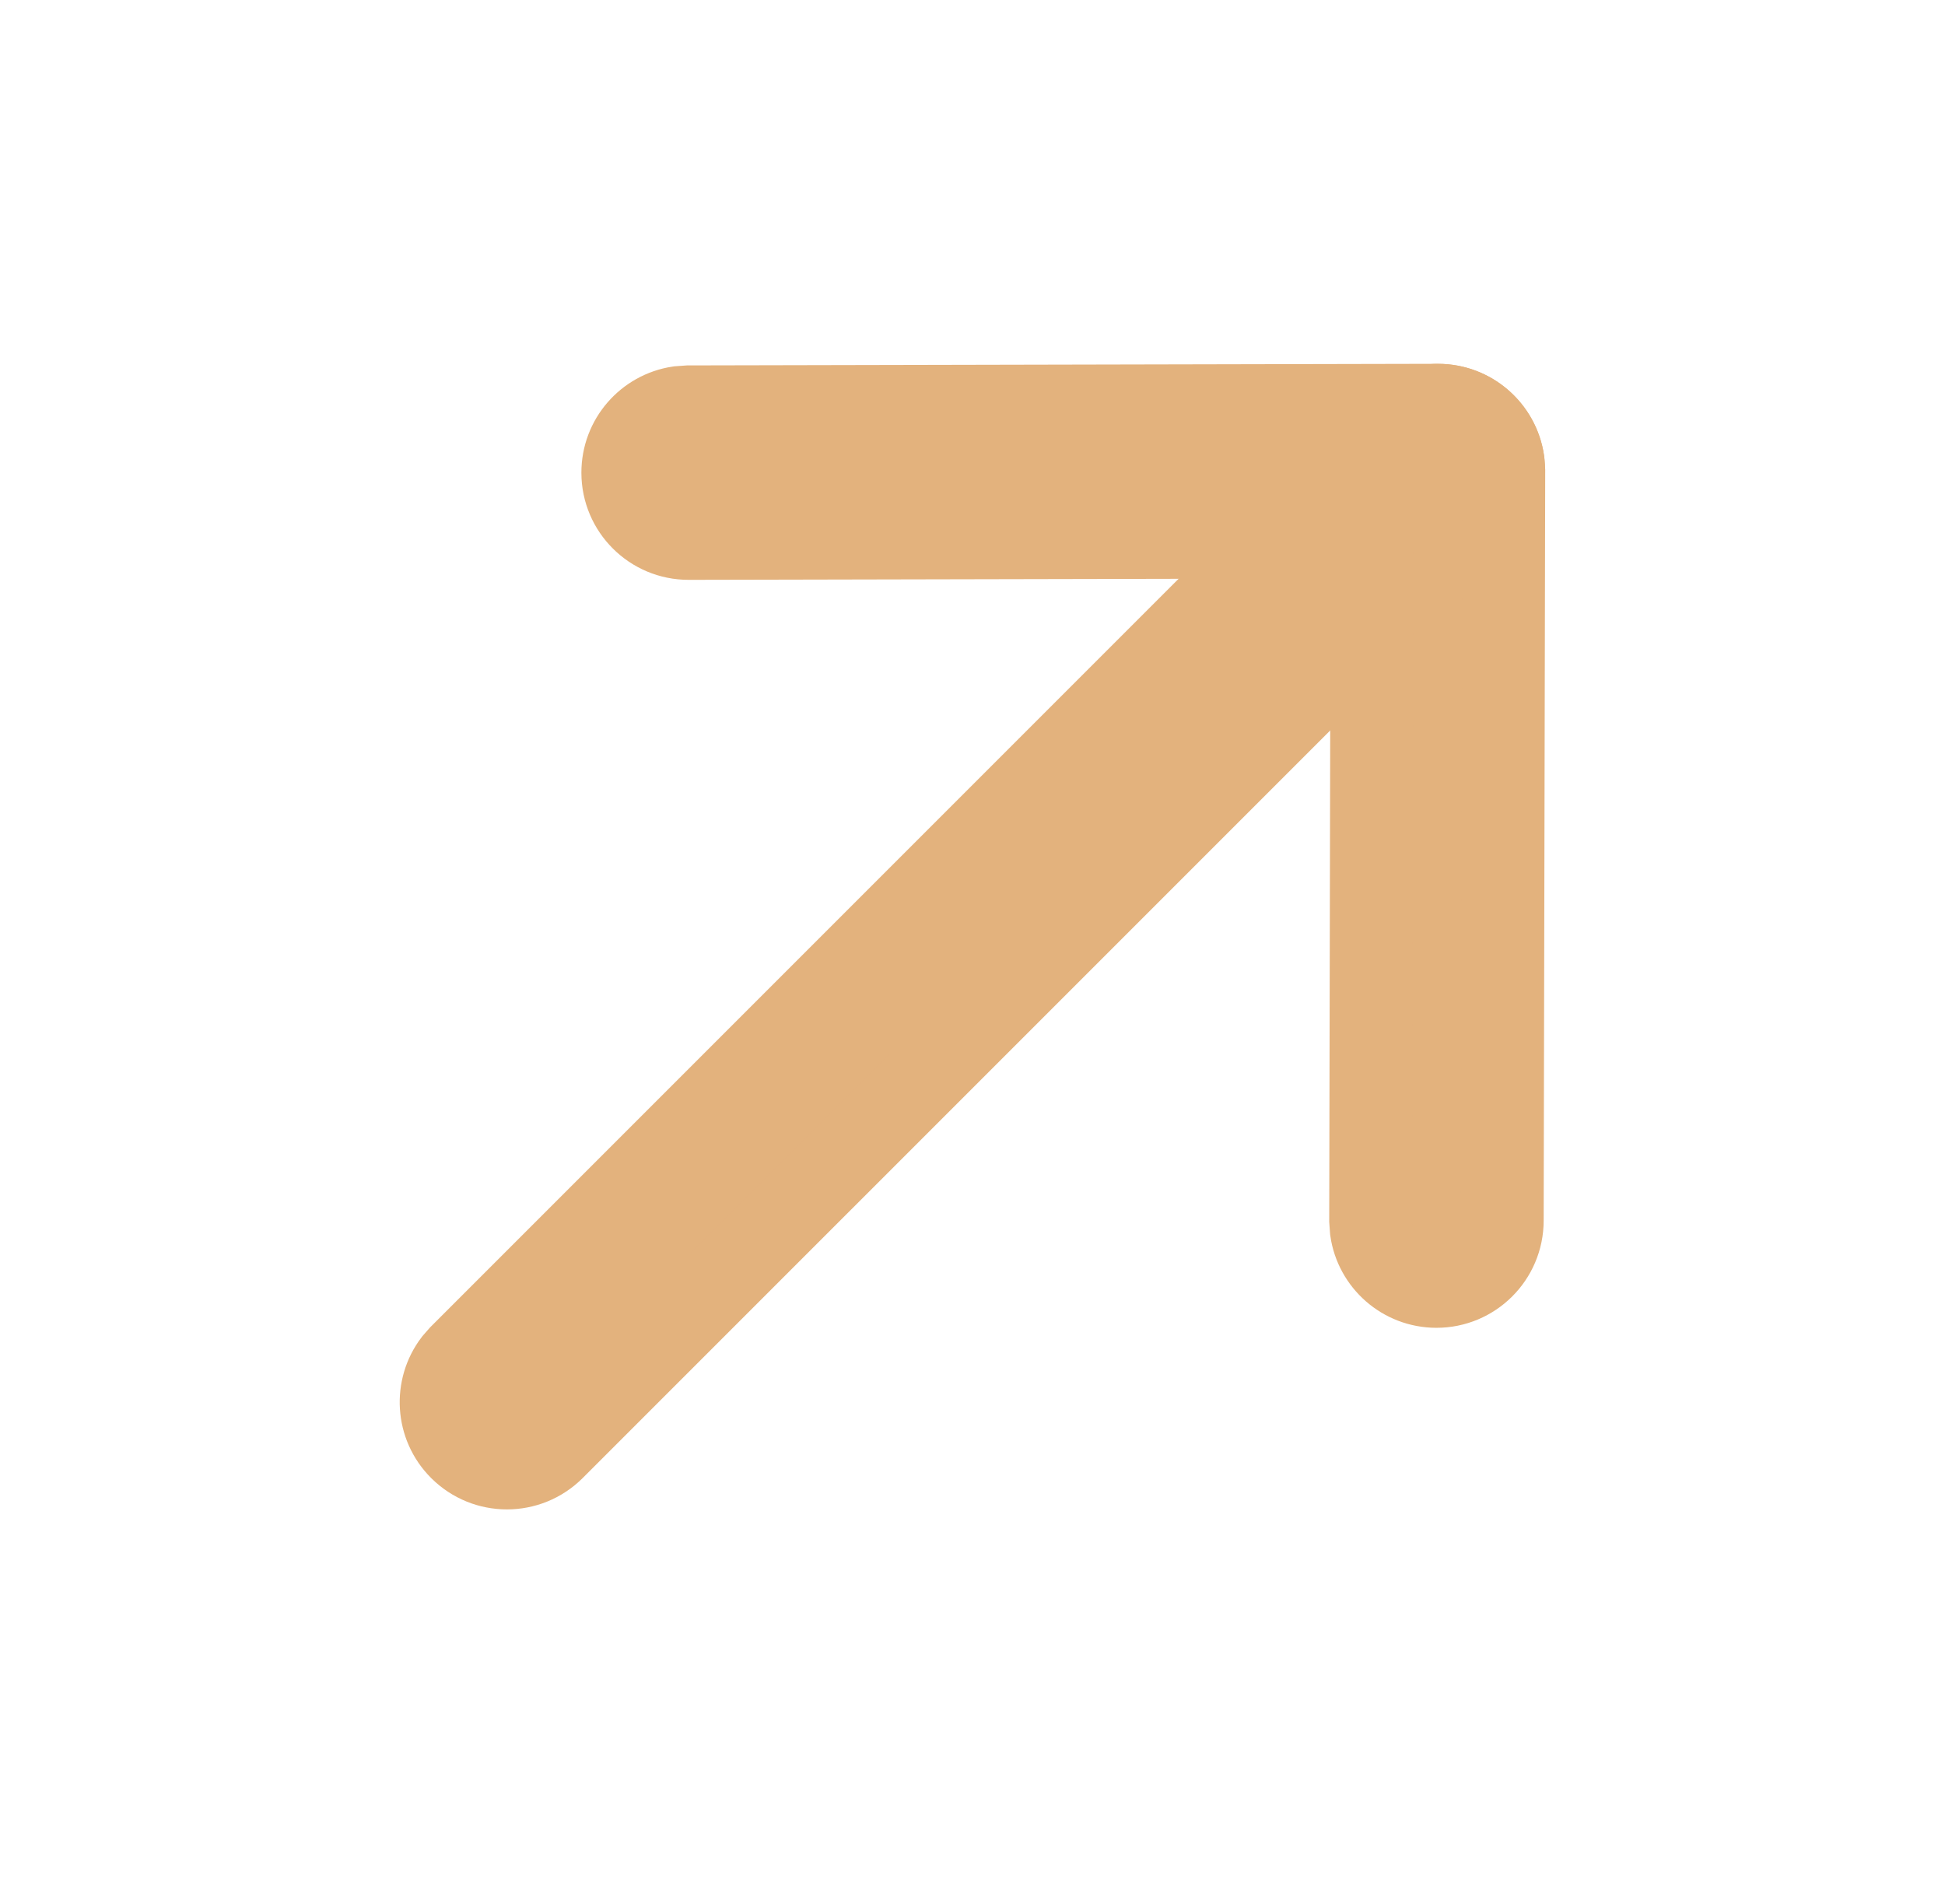 <svg width="47" height="46" viewBox="0 0 47 46" fill="none" xmlns="http://www.w3.org/2000/svg">
<path d="M11.125 35.004C10.555 34.435 10.508 33.541 10.982 32.917L11.125 32.754L33.622 10.257C34.243 9.636 35.251 9.636 35.872 10.257C36.441 10.826 36.489 11.72 36.014 12.344L35.872 12.507L13.374 35.004C12.753 35.625 11.746 35.625 11.125 35.004Z" fill="#E3B27D" stroke="#E3B27D" stroke-width="2"/>
<path d="M16.643 13.01C15.764 13.012 15.05 12.301 15.049 11.423C15.047 10.624 15.634 9.962 16.401 9.846L16.636 9.829L34.745 9.79C35.546 9.788 36.21 10.378 36.322 11.148L36.339 11.384L36.302 29.494C36.3 30.373 35.586 31.084 34.708 31.082C33.909 31.08 33.249 30.49 33.137 29.723L33.12 29.488L33.153 12.975L16.643 13.01Z" fill="#E3B27D" stroke="#E3B27D" stroke-width="2"/>
</svg>
